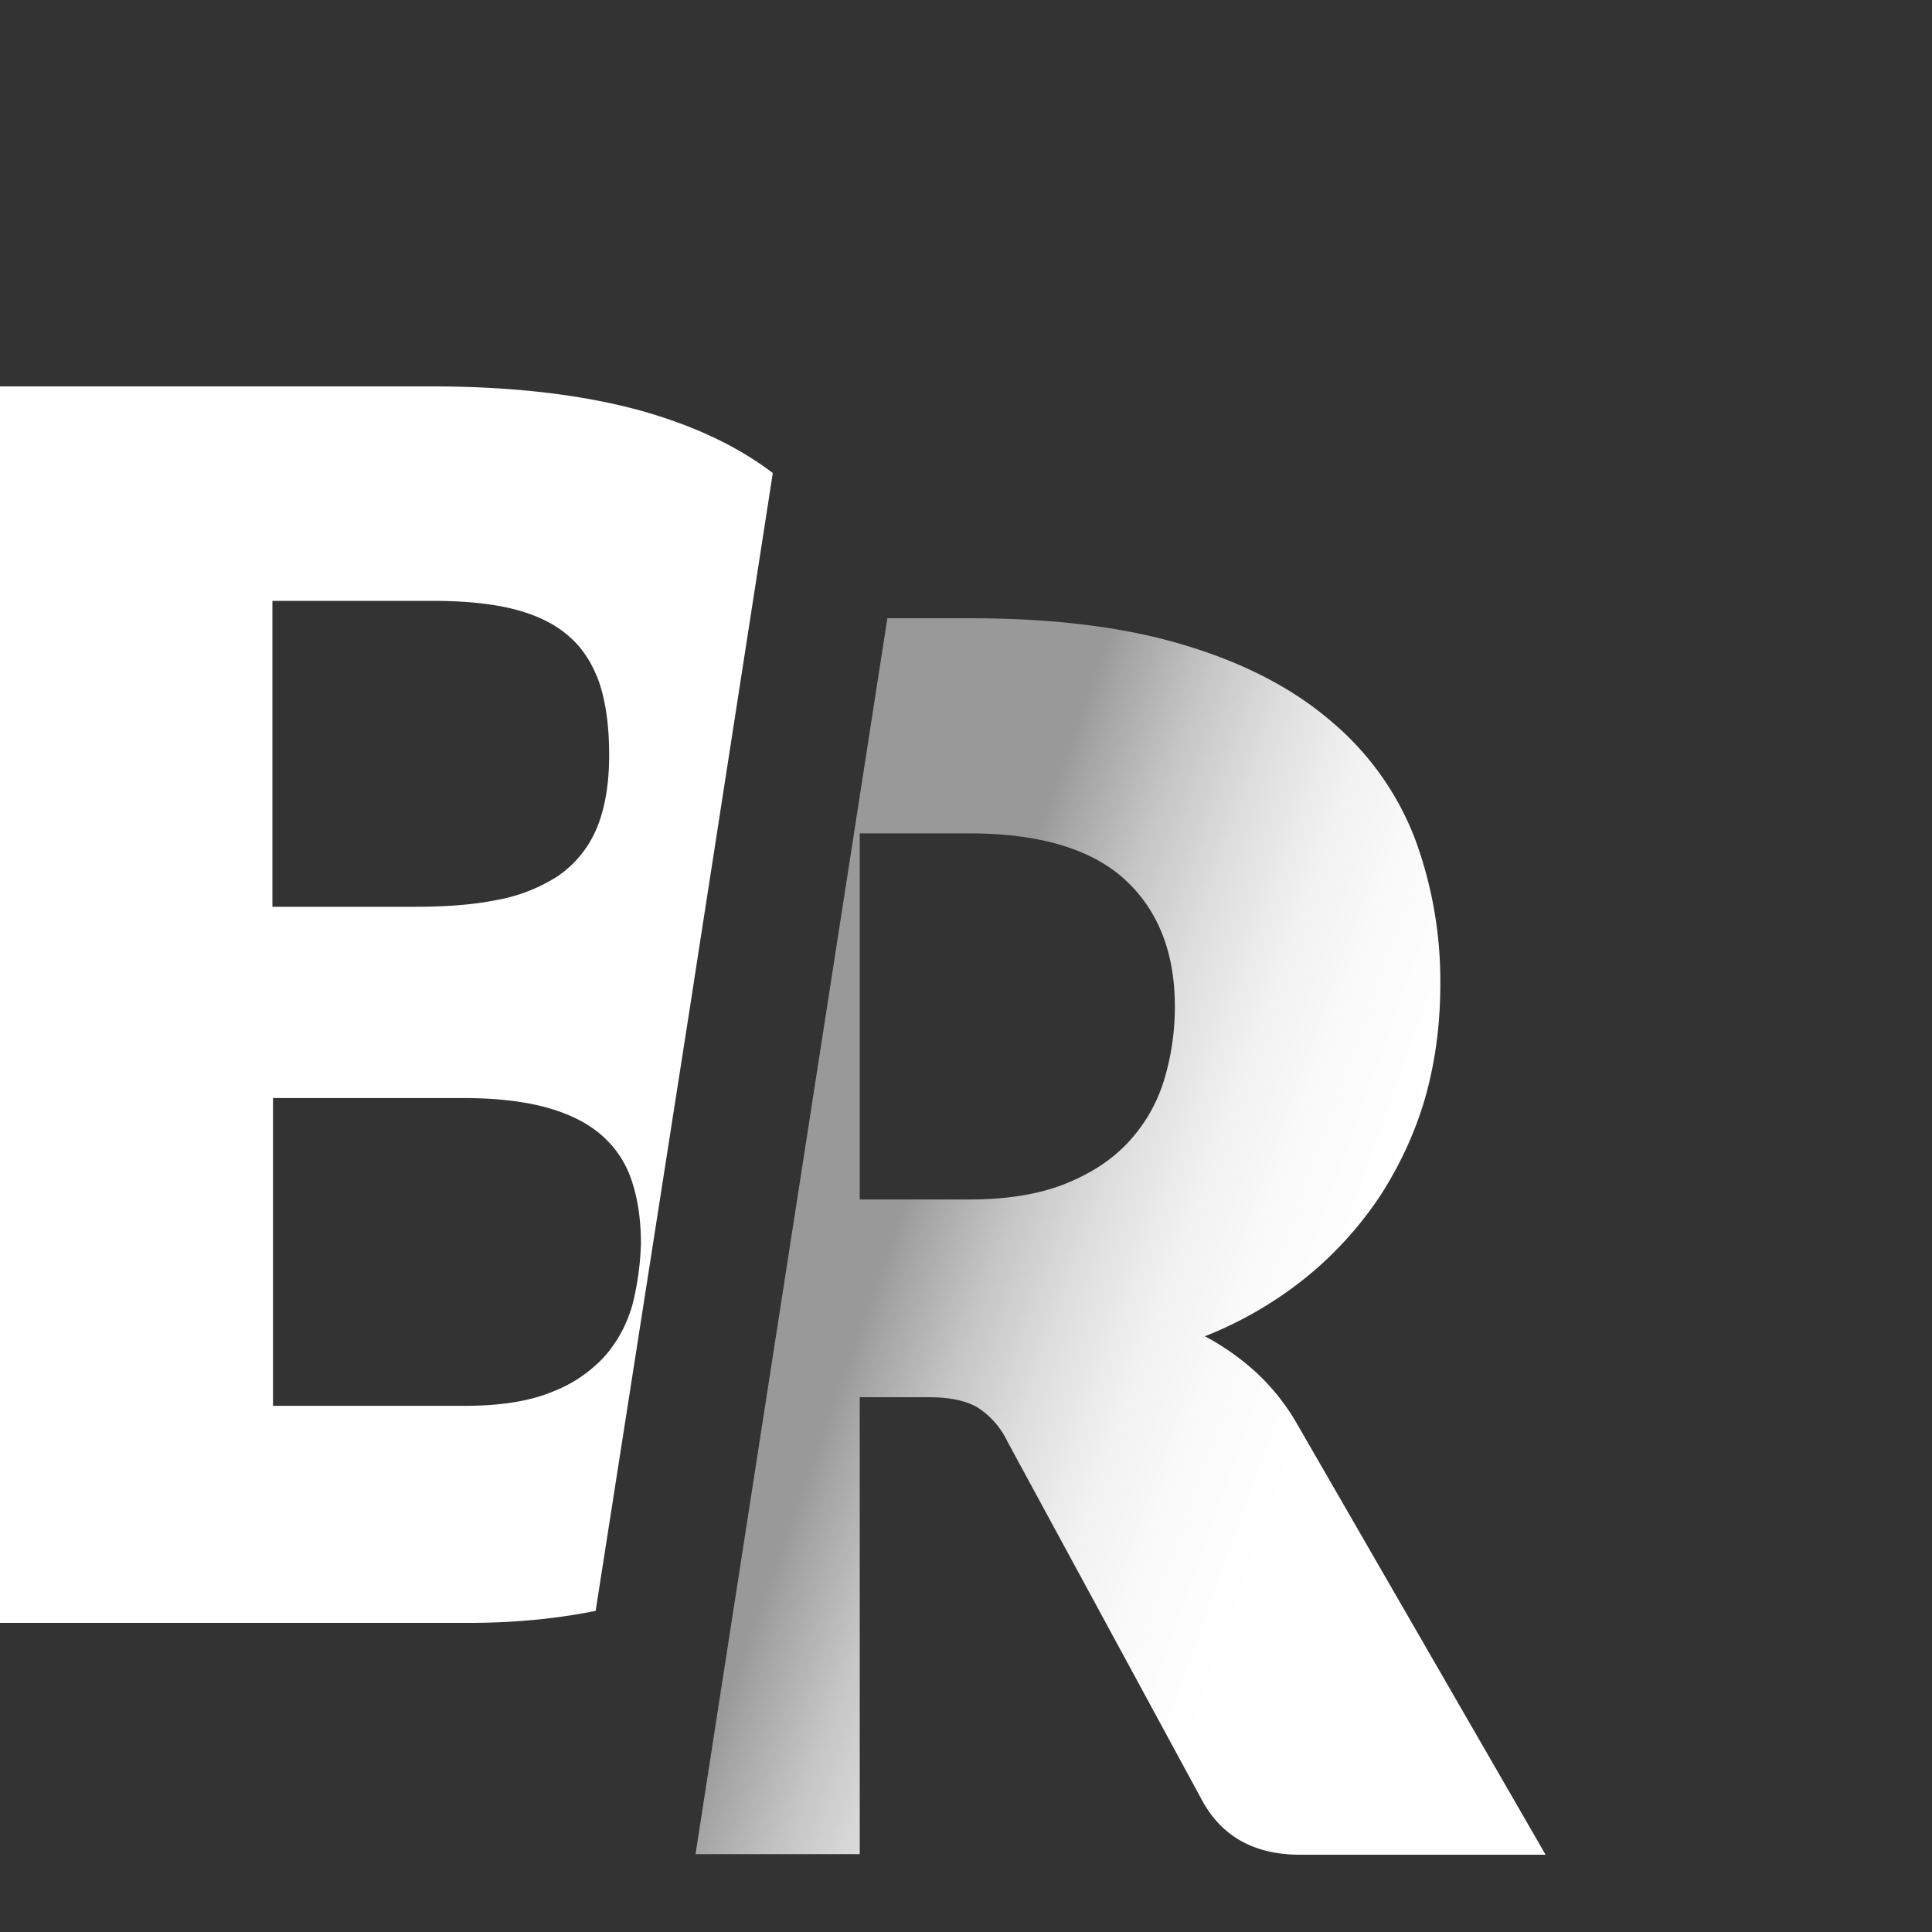 <svg xmlns="http://www.w3.org/2000/svg" viewBox="4 0 20 20"><rect x="4" y="0" width="20" height="20" fill="#333333" stroke="none"/><defs><linearGradient id="br_ghost-a" x1="71.676%" x2="26.129%" y1="67.688%" y2="43.754%"><stop offset="0%" stop-color="#FFF"/><stop offset="21.68%" stop-color="#FBFBFB"/><stop offset="41.07%" stop-color="#F1F1F1"/><stop offset="59.6%" stop-color="#DEDEDE"/><stop offset="77.58%" stop-color="#C5C5C5"/><stop offset="95.01%" stop-color="#A4A4A4"/><stop offset="100%" stop-color="#999"/></linearGradient></defs><g fill="none" fill-rule="evenodd"><path d="M9.32 9.536a1.51 1.51 0 0 0 .589-.25 1.08 1.08 0 0 0 .367-.488c.086-.207.124-.47.124-.783 0-.307-.032-.563-.097-.77a1.074 1.074 0 0 0-.308-.494 1.253 1.253 0 0 0-.523-.27 2.972 2.972 0 0 0-.756-.081H7.2v3.199h1.35a3.28 3.28 0 0 0 .77-.063zm1.478 2.068a1.484 1.484 0 0 0-.593-.298 3.548 3.548 0 0 0-.934-.106H7.2v3.2h2.09c.39 0 .71-.05.958-.15.247-.099.445-.229.581-.384.142-.162.235-.336.29-.541.056-.199.081-.404.081-.609 0-.236-.03-.447-.093-.634a.962.962 0 0 0-.309-.478zm4.691-2.302c-.34-.332-.868-.502-1.58-.502H12.8v4h1.109c.373 0 .695-.052.96-.163.263-.111.482-.261.648-.45.167-.19.293-.418.368-.672.075-.255.115-.536.115-.83 0-.586-.172-1.05-.511-1.383z"/><path fill="url(#br_ghost-a)" fill-rule="nonzero" d="M13.428 10.742a2.242 2.242 0 0 0-.428-.538 2.579 2.579 0 0 0-.527-.371 4.01 4.01 0 0 0 1.043-.606 3.79 3.79 0 0 0 .767-.841c.205-.316.364-.656.47-1.02.105-.372.157-.761.157-1.175a4.24 4.24 0 0 0-.263-1.51 2.98 2.98 0 0 0-.856-1.205c-.392-.34-.896-.606-1.511-.792-.621-.191-1.365-.284-2.244-.284h-.85L7.2 15.194h1.7v-4.73h.714c.217 0 .387.036.504.105a.852.852 0 0 1 .31.352l2.016 3.716c.205.377.545.563 1.013.563H16l-2.572-4.458zm-1.383-3.544a1.645 1.645 0 0 1-.375.637c-.17.18-.392.322-.662.427-.27.105-.597.155-.978.155H8.9v-3.79h1.13c.726 0 1.265.16 1.611.475.346.316.521.755.521 1.317 0 .272-.04.532-.117.78z" transform="translate(4 4)"/><path fill="#FFF" fill-rule="nonzero" d="M11.189 10.125L12 4.897c-.364-.278-.823-.495-1.381-.65C10.03 4.087 9.314 4 8.473 4H4v12.8h4.855c.47 0 .905-.043 1.311-.124l1.011-6.47.012-.081zM6.82 6.22h1.652c.318 0 .594.025.823.08.23.056.423.143.57.266.153.124.259.285.335.49.07.203.106.457.106.76 0 .31-.047.57-.135.773a1.125 1.125 0 0 1-.4.483 1.74 1.74 0 0 1-.64.247c-.253.05-.53.068-.841.068H6.82V6.221zm3.733 7.263a1.37 1.37 0 0 1-.276.538 1.416 1.416 0 0 1-.553.384c-.235.099-.54.148-.91.148H6.826v-3.186h1.97c.358 0 .652.037.887.105s.423.167.564.297c.141.13.241.285.3.477.059.185.088.396.088.63a2.96 2.96 0 0 1-.082.607z"/></g></svg>
